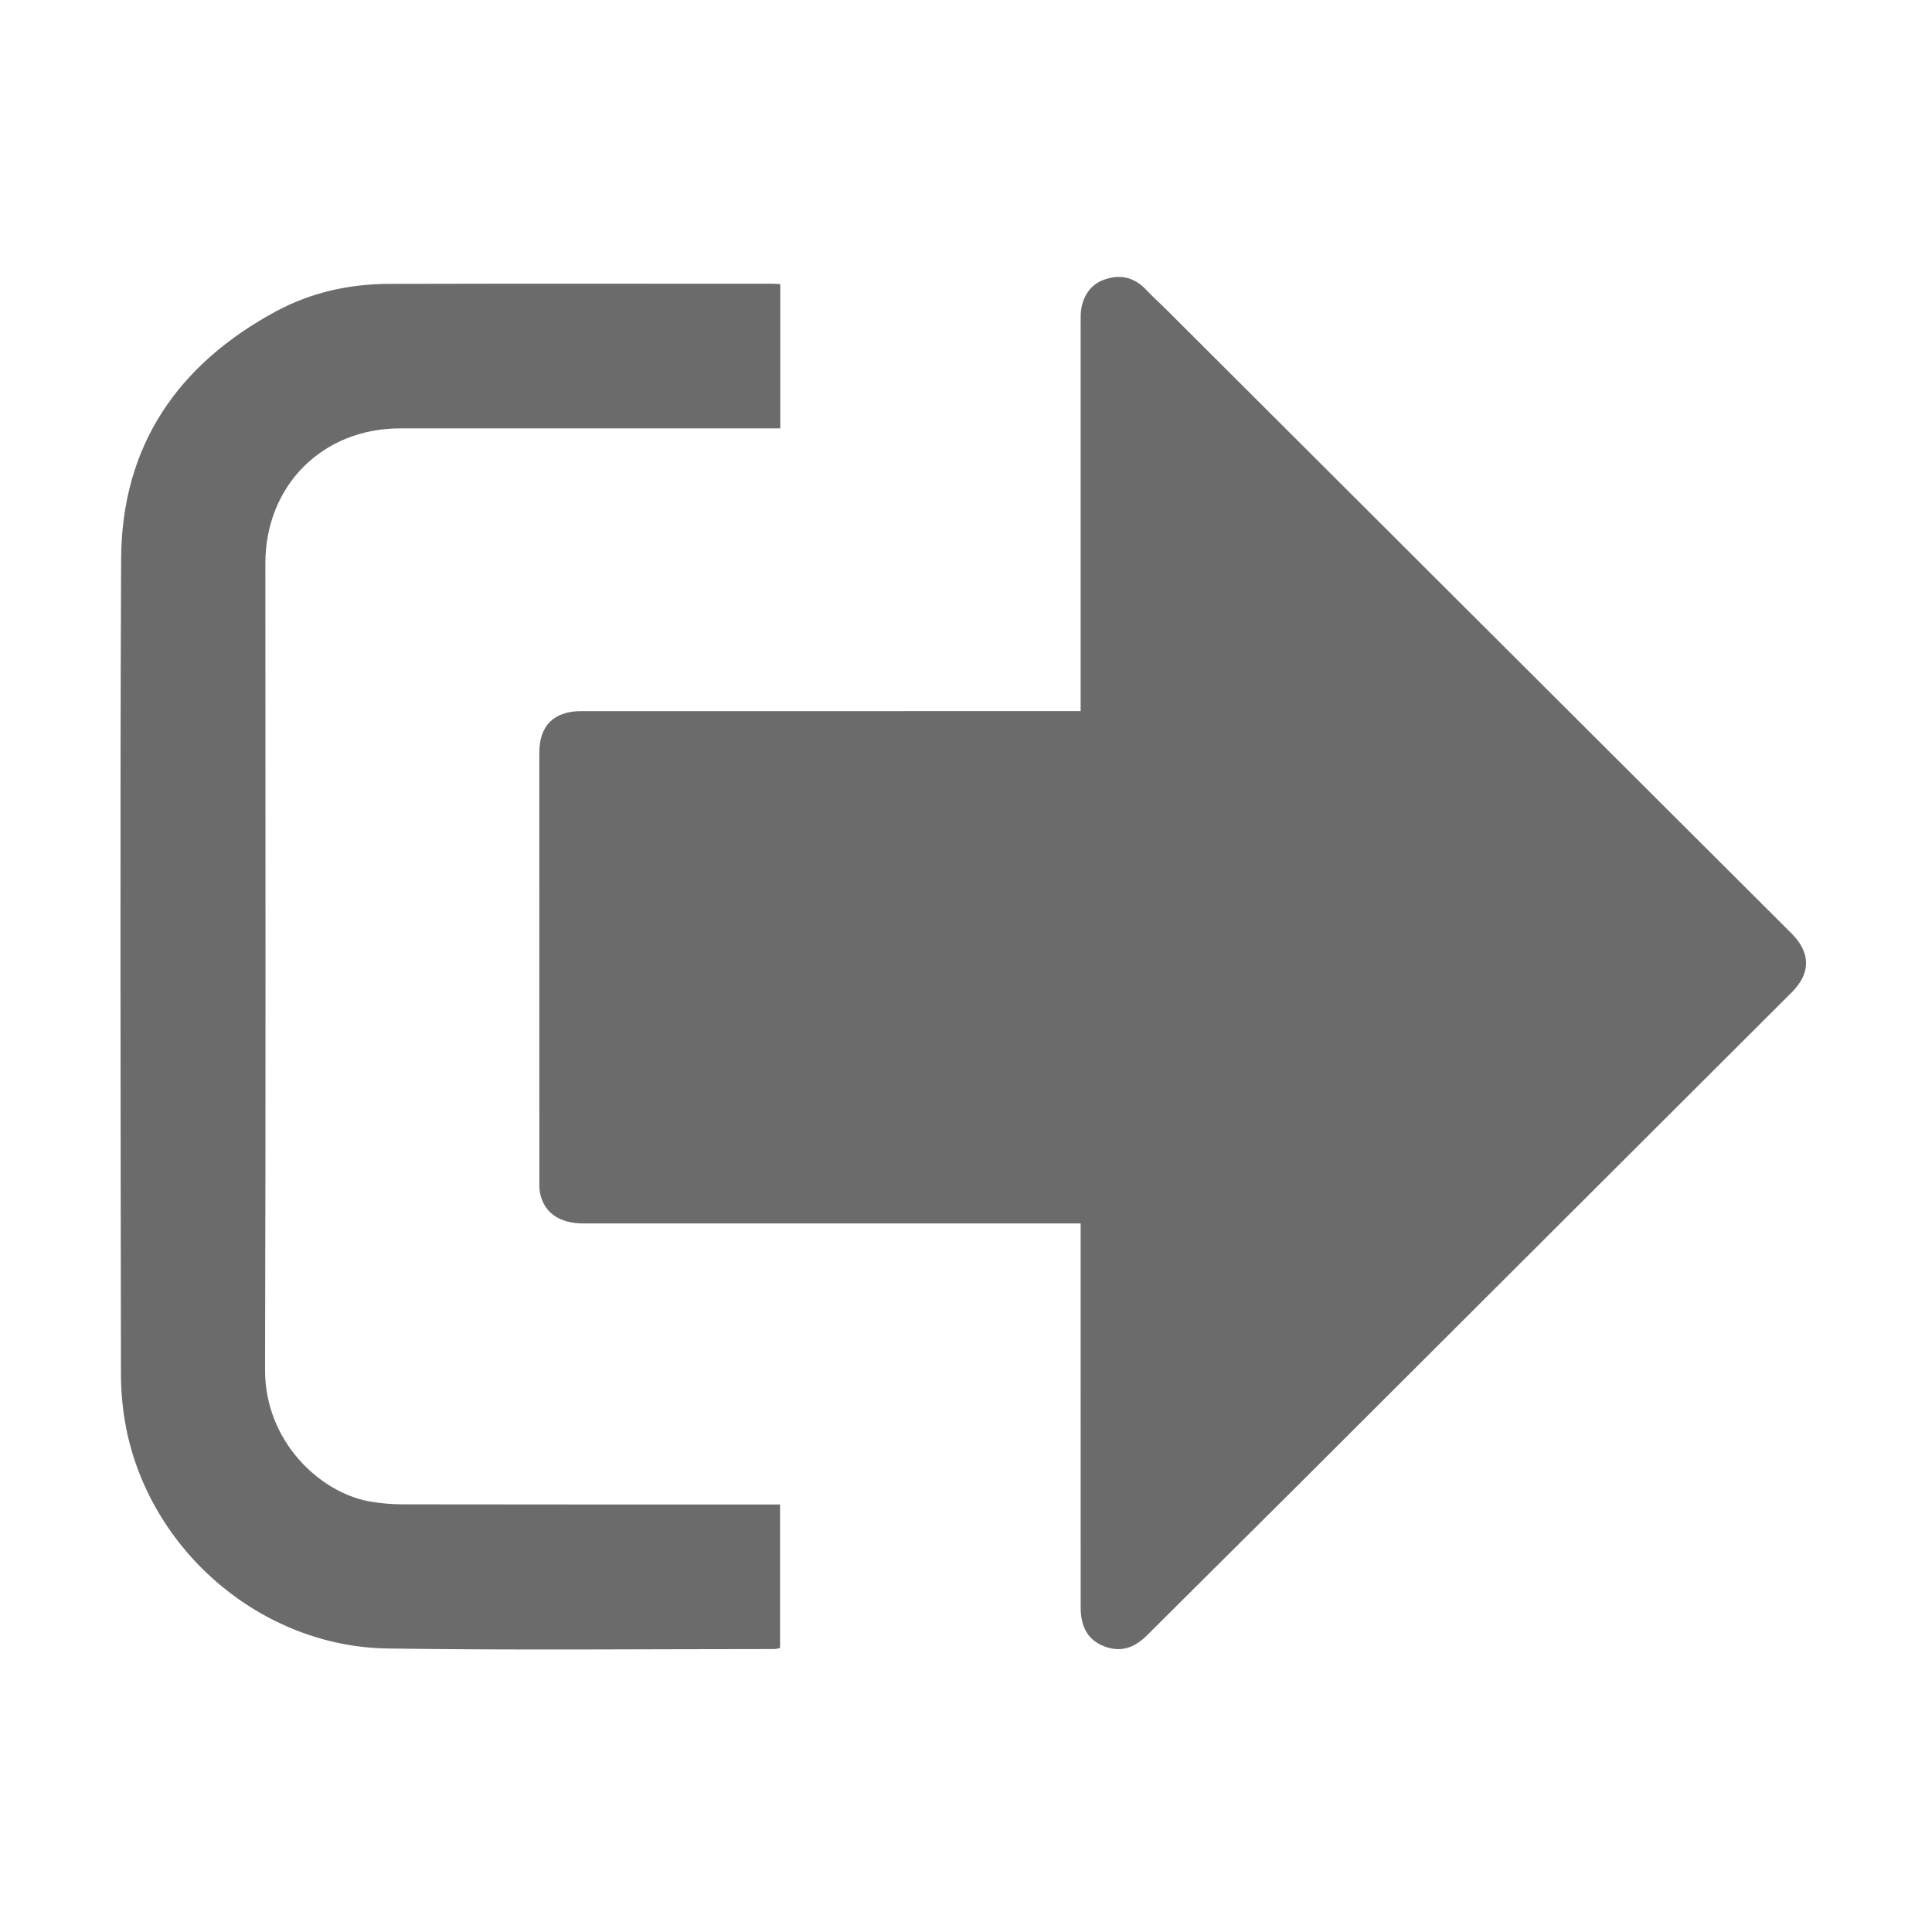 <?xml version="1.0" standalone="no"?><!DOCTYPE svg PUBLIC "-//W3C//DTD SVG 1.1//EN" "http://www.w3.org/Graphics/SVG/1.1/DTD/svg11.dtd"><svg t="1578564370995" class="icon" viewBox="0 0 1024 1024" version="1.1" xmlns="http://www.w3.org/2000/svg" p-id="1552" xmlns:xlink="http://www.w3.org/1999/xlink" width="200" height="200"><defs><style type="text/css"></style></defs><path d="M572.763 648.446c-3.188 0-5.673 0-8.151 0-85.168 0-170.332 0.009-255.502 0-12.627-0.004-20.855-5.791-22.884-16.145-0.398-2.068-0.361-4.241-0.361-6.357-0.015-75.685-0.017-151.365-0.01-227.049 0.002-14.355 7.776-21.992 22.354-21.992 85.554-0.004 171.108-0.004 256.665-0.004 2.303 0 4.623 0 7.89 0 0-2.456 0-4.668 0-6.889 0-67.358-0.009-134.72 0.009-202.085 0-9.269 4.419-16.662 11.904-19.494 8.612-3.261 16.253-1.759 22.745 5.099 3.723 3.934 7.776 7.552 11.599 11.377 48.228 48.124 96.449 96.271 144.665 144.395 61.93 61.795 123.866 123.577 185.797 185.37 10.31 10.277 10.367 21.118 0.178 31.285-88.629 88.477-177.248 176.961-265.903 265.403-25.213 25.153-50.563 50.153-75.754 75.328-6.483 6.488-13.715 9.331-22.567 5.969-8.608-3.265-12.661-10.041-12.661-20.694-0.012-65.227-0.009-130.462-0.009-195.688C572.763 653.97 572.763 651.672 572.763 648.446L572.763 648.446zM413.559 150.576c0 25.614 0 50.694 0 76.478-2.51 0-4.77 0-7.027 0-64.843 0-129.687-0.009-194.528 0.004-41.09 0.006-71.349 30.328-71.351 71.498-0.006 142.463 0.255 284.923-0.172 427.376-0.118 37.692 28.557 64.848 55.068 69.807 5.858 1.084 11.91 1.577 17.873 1.589 64.263 0.114 128.526 0.07 192.791 0.07 2.283 0 4.569 0 7.23 0 0 25.536 0 50.606 0 76.041-0.914 0.183-1.981 0.591-3.05 0.591-68.327 0-136.663 0.697-204.973-0.296-66.764-0.958-125.886-51.625-138.627-117.203-1.798-9.238-2.678-18.805-2.687-28.218-0.166-144.015-0.545-288.025 0.089-432.03 0.266-60.151 30.151-103.332 82.342-131.395 18.413-9.906 38.752-14.378 59.716-14.432 67.745-0.183 135.491-0.07 203.237-0.065C410.631 150.395 411.774 150.496 413.559 150.576L413.559 150.576z" p-id="1553" style="fill: #6b6b6b;"></path></svg>